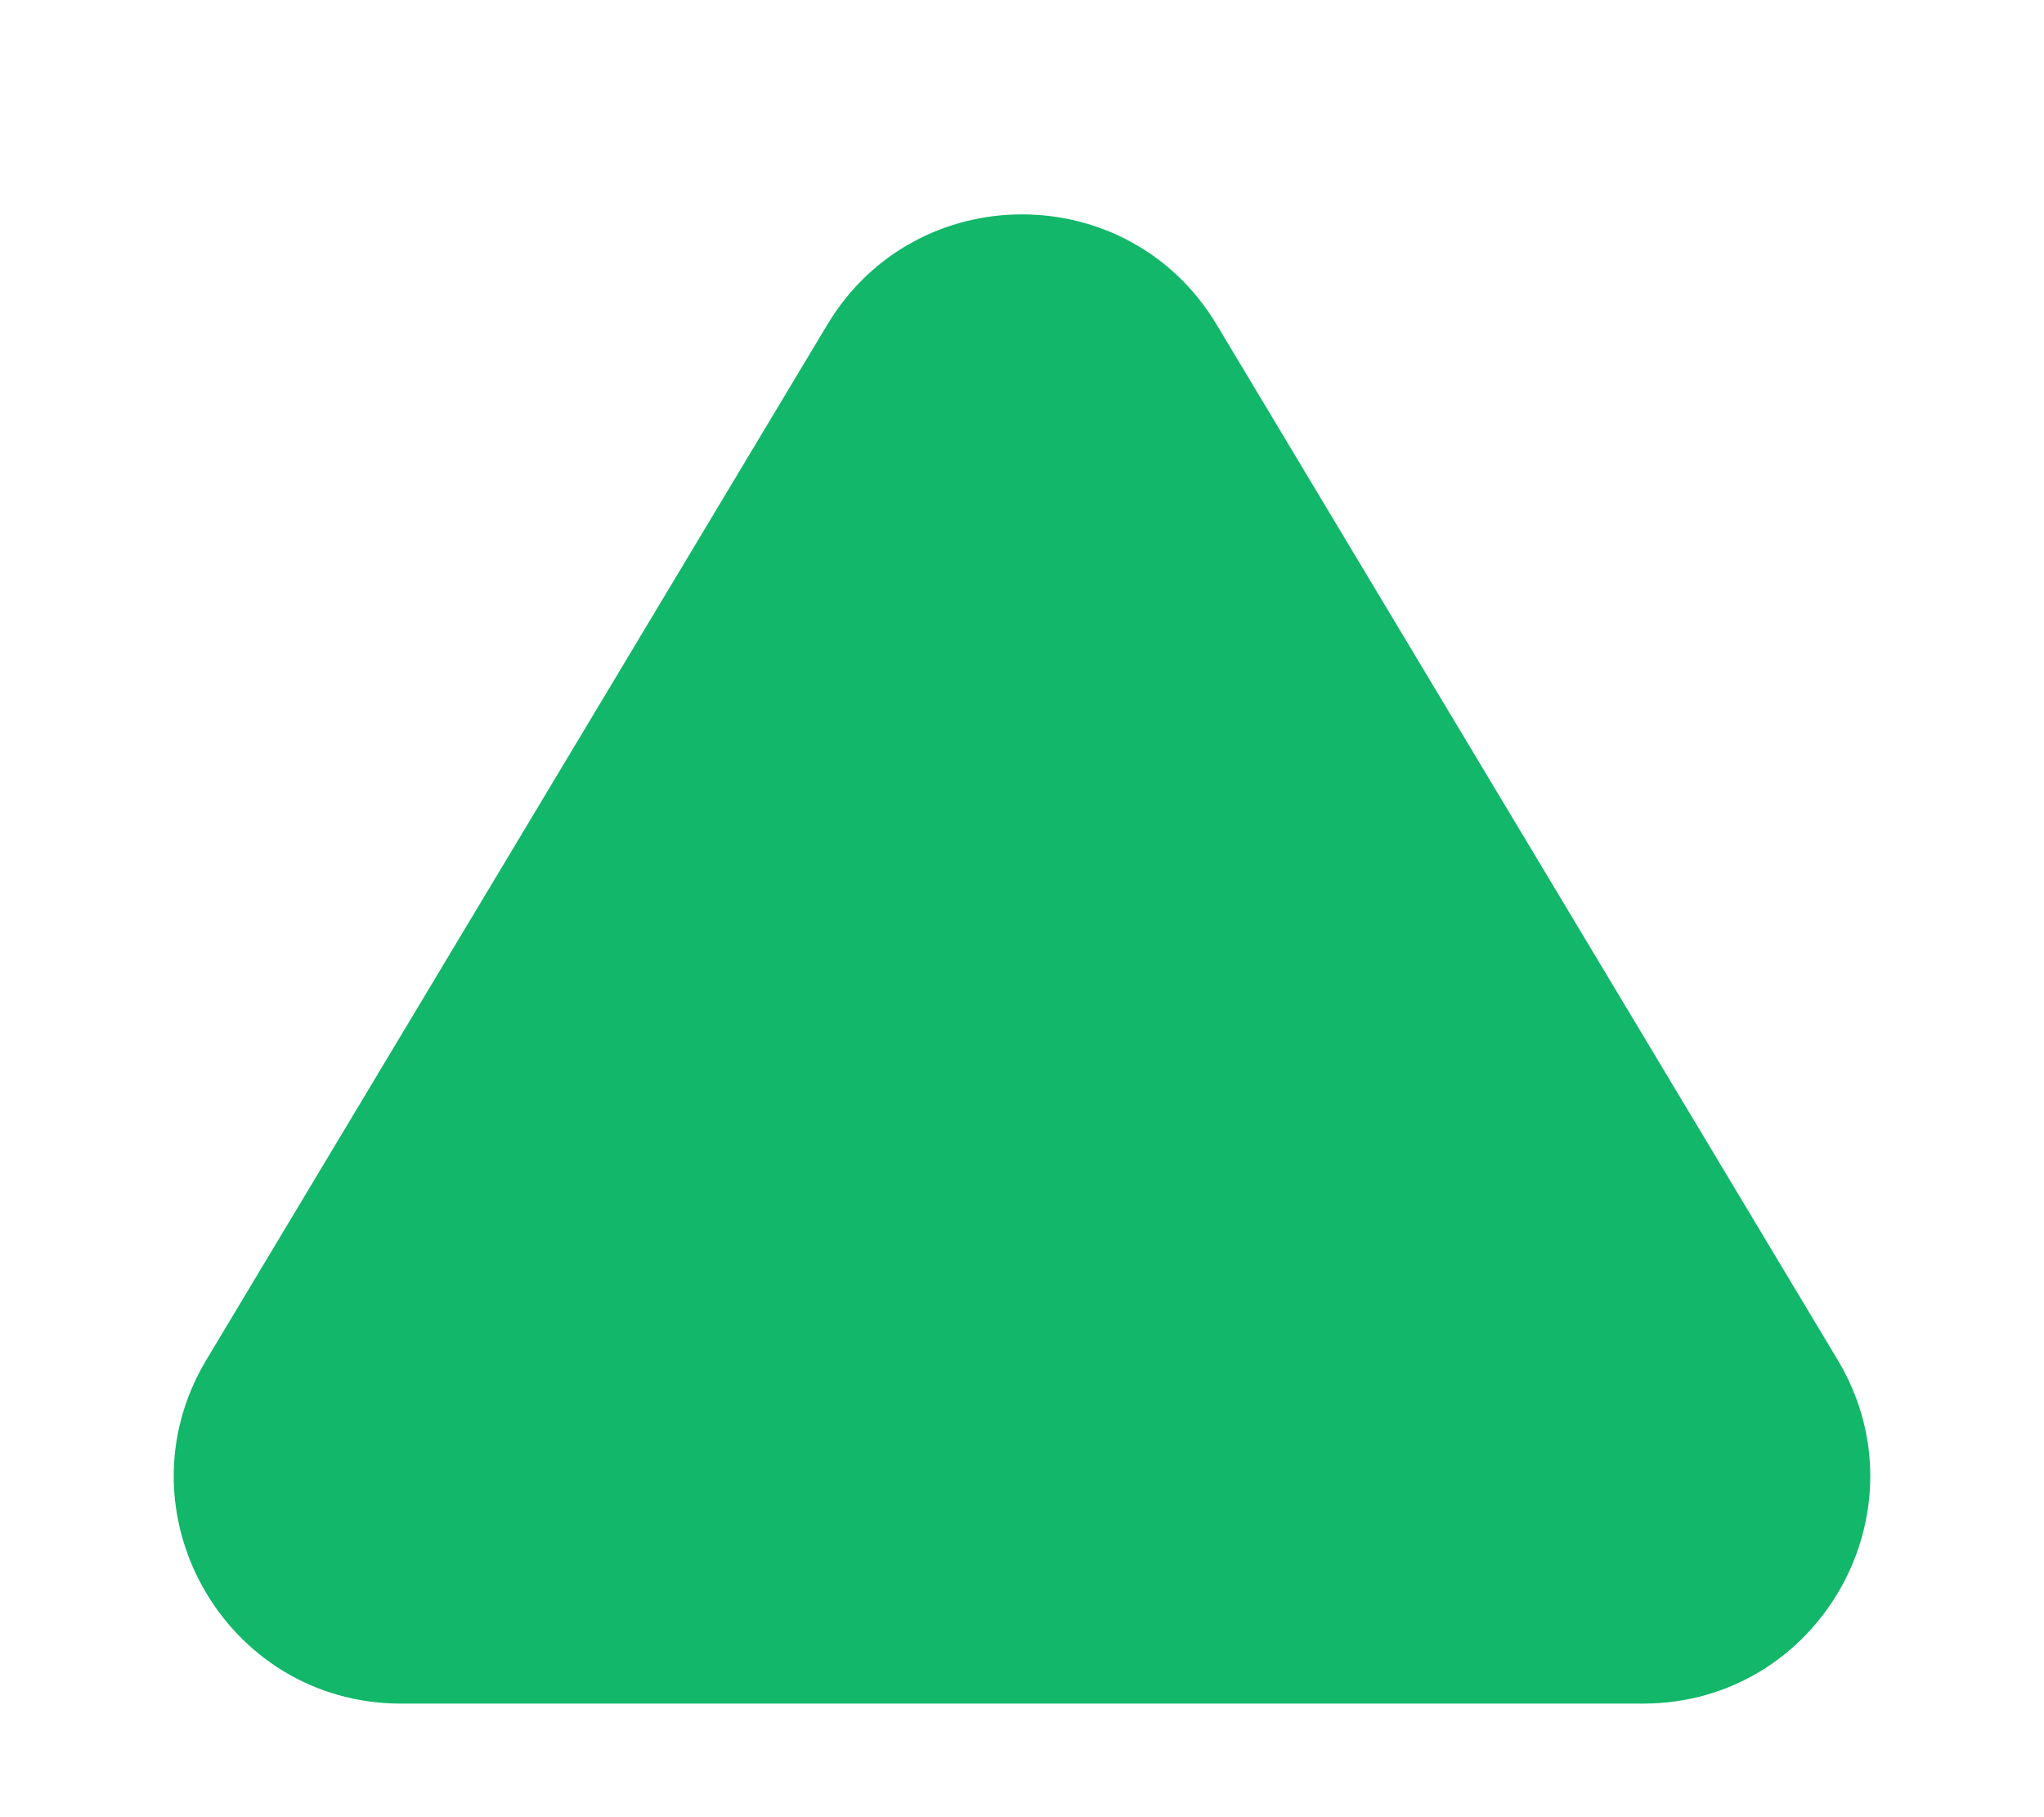 <svg width="9" height="8" viewBox="0 0 9 8" fill="none" xmlns="http://www.w3.org/2000/svg">
<path d="M7.234 7.5H1.766C0.989 7.5 0.509 6.652 0.909 5.986L3.643 1.429C4.031 0.782 4.969 0.782 5.357 1.429L8.091 5.986C8.491 6.652 8.011 7.5 7.234 7.5Z" fill="#12B76A"/>
</svg>
